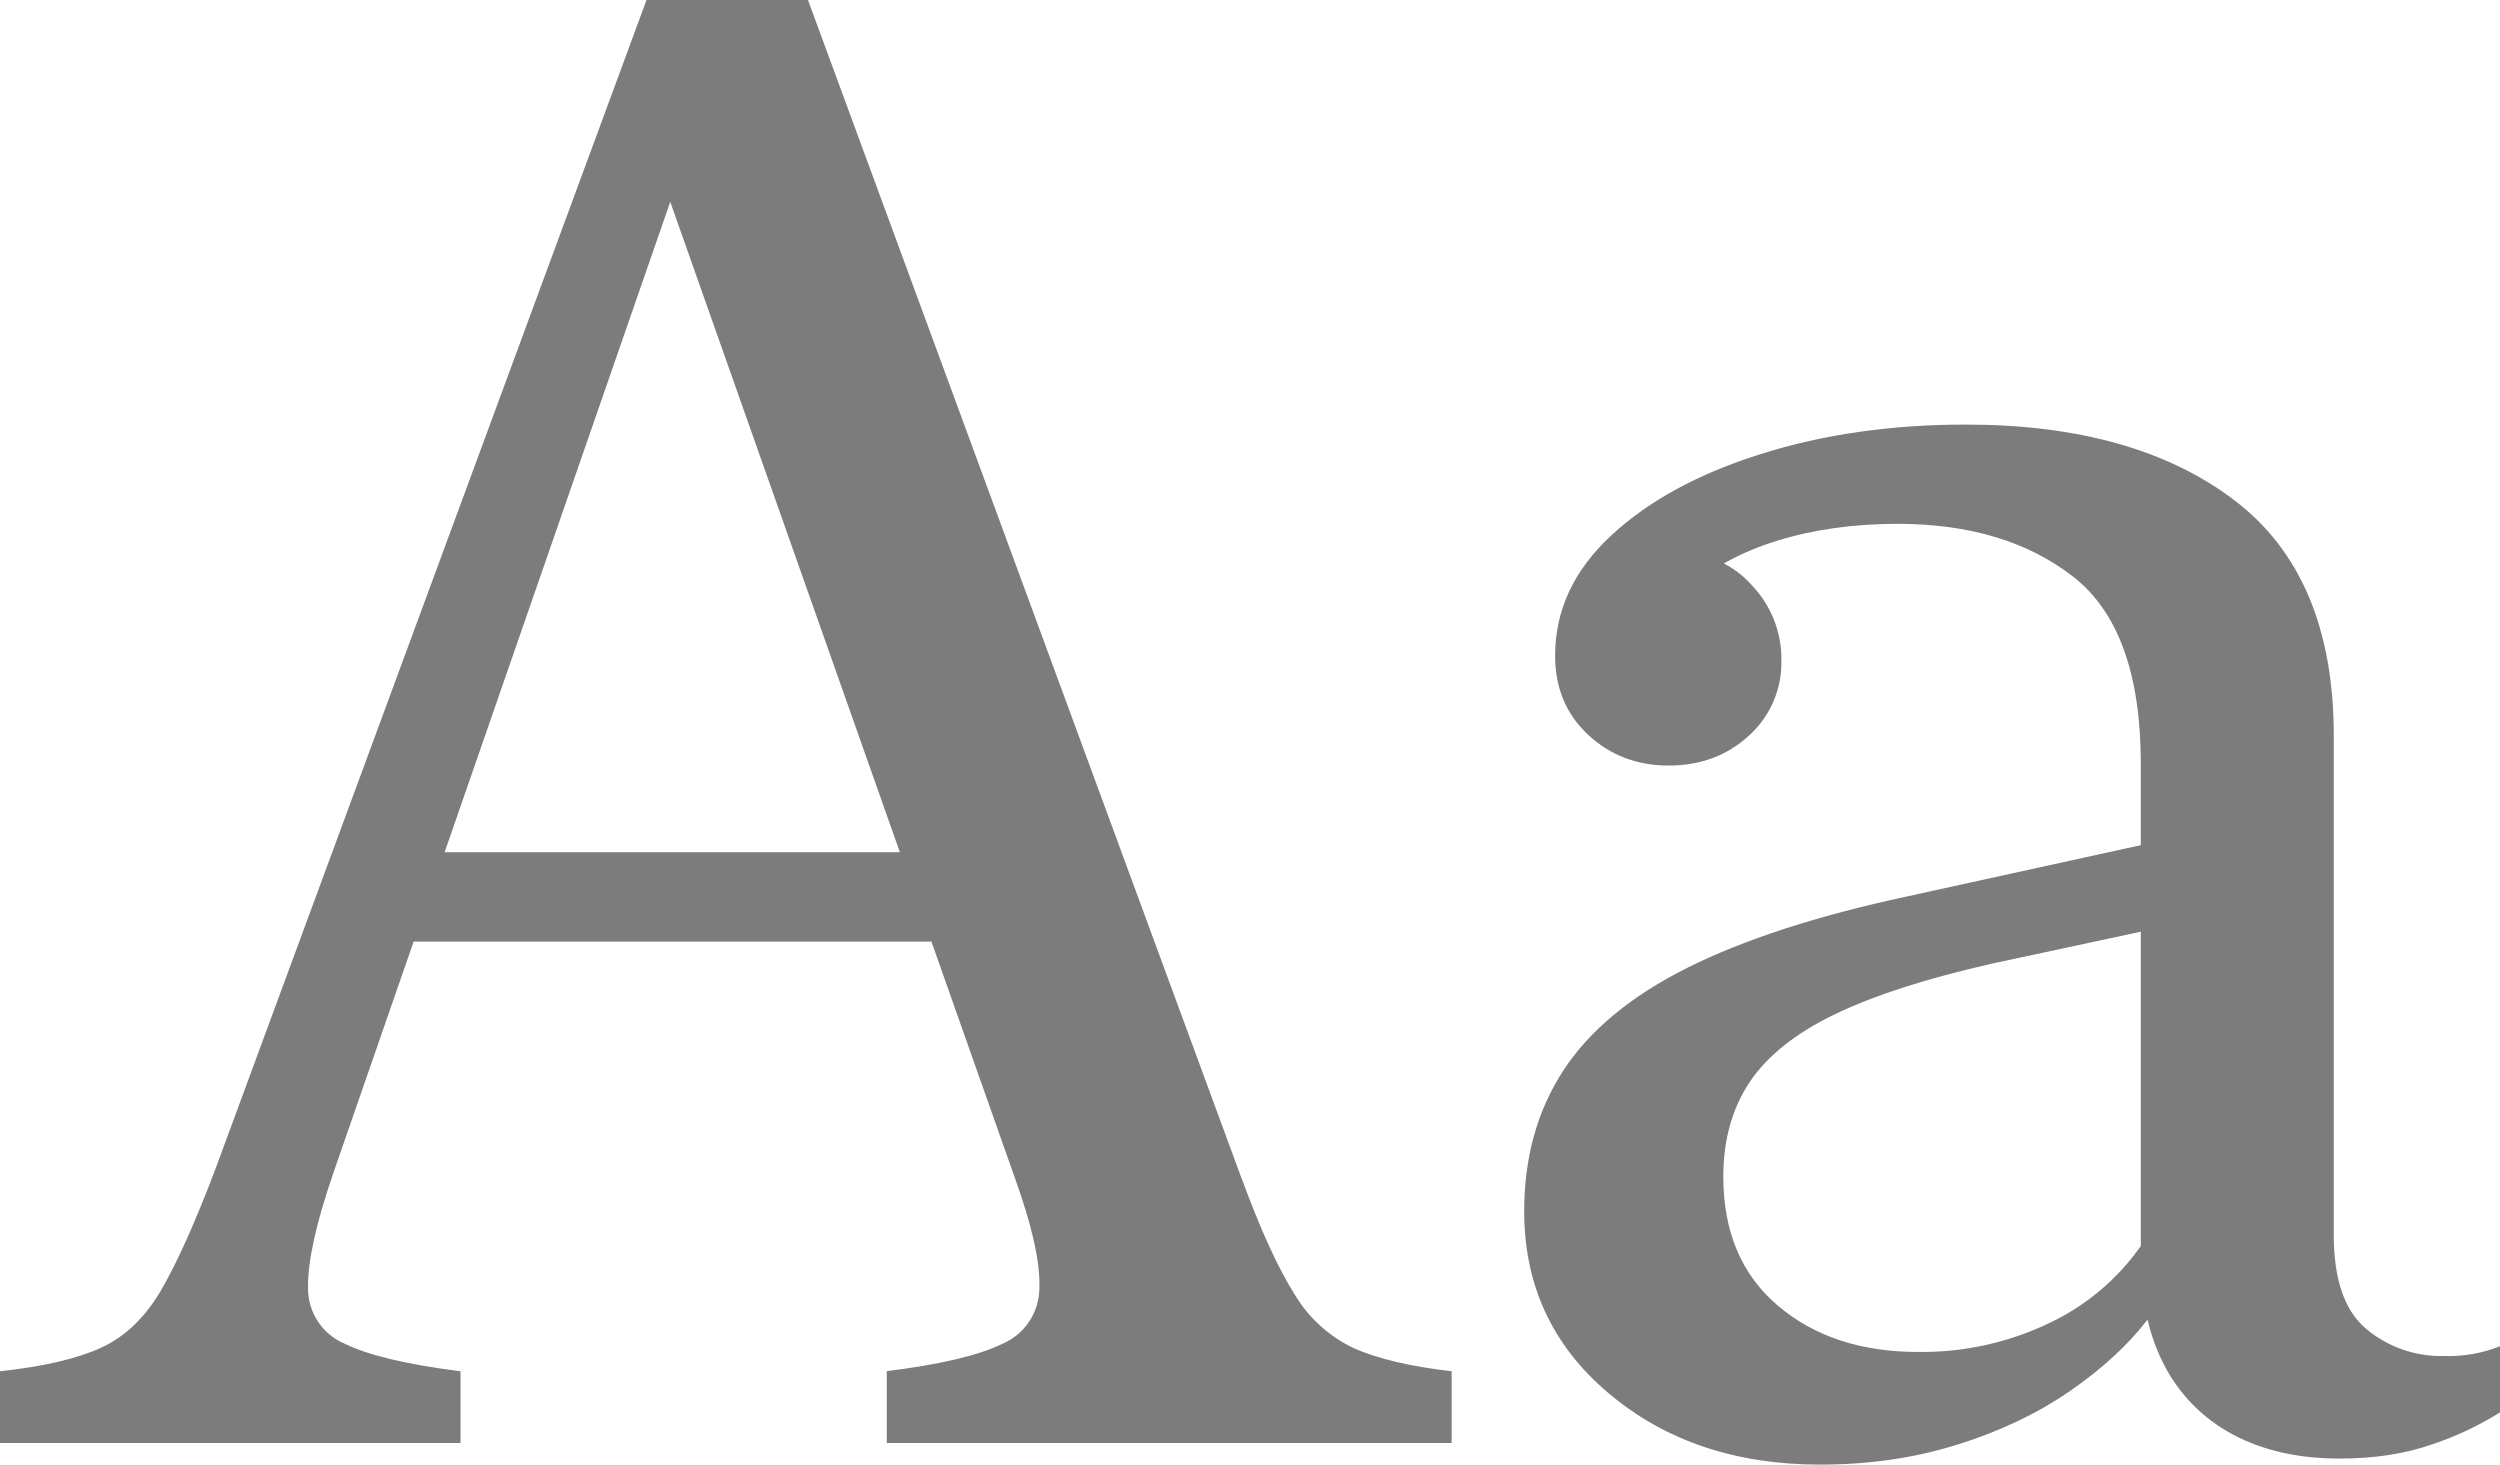 <?xml version="1.0" encoding="UTF-8"?>
<svg width="21.987px" height="12.881px" viewBox="0 0 21.987 12.881" version="1.1" xmlns="http://www.w3.org/2000/svg" xmlns:xlink="http://www.w3.org/1999/xlink">
    <title>Shape</title>
    <g id="Page-1" stroke="none" stroke-width="1" fill="none" fill-rule="evenodd">
        <g id="font2" fill="#7C7C7C" fill-rule="nonzero">
            <path d="M10.922,10.371 L7.106,0 L5.686,0 L1.895,10.28 C1.715,10.755 1.555,11.111 1.415,11.35 C1.275,11.588 1.1,11.756 0.891,11.852 C0.681,11.949 0.385,12.018 0,12.06 L0,12.691 L4.05,12.691 L4.05,12.06 C3.581,12.001 3.24,11.92 3.03,11.817 C2.832,11.733 2.705,11.537 2.709,11.322 C2.706,11.095 2.779,10.762 2.929,10.324 L6.035,1.371 L5.752,1.371 L8.926,10.361 C9.078,10.783 9.15,11.106 9.141,11.331 C9.139,11.545 9.01,11.737 8.813,11.82 C8.603,11.922 8.264,12.001 7.799,12.059 L7.799,12.691 L12.767,12.691 L12.767,12.06 C12.405,12.018 12.12,11.951 11.911,11.859 C11.691,11.756 11.507,11.589 11.383,11.379 C11.24,11.152 11.086,10.816 10.923,10.371 L10.922,10.371 Z M3.238,8.281 L9.012,8.281 L8.712,7.495 L3.522,7.495 L3.238,8.281 Z M16.007,12.881 C16.439,12.881 16.842,12.822 17.215,12.705 C17.588,12.589 17.917,12.432 18.202,12.236 C18.486,12.04 18.715,11.83 18.887,11.606 C18.95,11.869 19.059,12.092 19.213,12.274 C19.367,12.456 19.56,12.594 19.791,12.688 C20.021,12.782 20.283,12.828 20.575,12.828 C20.882,12.828 21.157,12.786 21.398,12.7 C21.605,12.631 21.802,12.537 21.987,12.422 L21.987,11.84 C21.829,11.903 21.659,11.932 21.489,11.926 C21.241,11.931 20.999,11.846 20.809,11.686 C20.619,11.526 20.525,11.251 20.525,10.858 L20.525,6.471 C20.525,5.531 20.233,4.841 19.649,4.398 C19.066,3.956 18.279,3.734 17.287,3.734 C16.635,3.734 16.034,3.82 15.487,3.993 C14.939,4.165 14.5,4.403 14.171,4.709 C13.841,5.014 13.677,5.367 13.677,5.767 C13.677,6.05 13.774,6.283 13.968,6.463 C14.162,6.643 14.398,6.733 14.675,6.733 C14.954,6.733 15.189,6.646 15.38,6.471 C15.568,6.303 15.673,6.06 15.667,5.808 C15.671,5.561 15.576,5.322 15.404,5.144 C15.247,4.966 15.02,4.865 14.783,4.866 C14.551,4.866 14.351,4.972 14.182,5.186 C14.012,5.399 13.927,5.653 13.926,5.949 L14.35,5.949 C14.438,5.65 14.594,5.401 14.816,5.202 C15.039,5.003 15.31,4.854 15.632,4.755 C15.953,4.656 16.306,4.607 16.688,4.607 C17.318,4.607 17.832,4.761 18.231,5.07 C18.629,5.379 18.828,5.928 18.828,6.718 L18.828,10.958 C18.622,11.252 18.342,11.487 18.017,11.639 C17.658,11.81 17.264,11.896 16.866,11.89 C16.366,11.89 15.955,11.754 15.636,11.483 C15.316,11.211 15.156,10.833 15.156,10.347 C15.156,10.027 15.233,9.751 15.387,9.518 C15.542,9.286 15.793,9.086 16.14,8.919 C16.487,8.752 16.948,8.604 17.523,8.474 L19.594,8.03 L19.594,7.265 L16.767,7.885 C15.976,8.055 15.333,8.265 14.839,8.512 C14.344,8.76 13.982,9.06 13.751,9.412 C13.521,9.764 13.405,10.177 13.405,10.652 C13.405,11.302 13.652,11.835 14.147,12.253 C14.642,12.671 15.262,12.881 16.007,12.881 L16.007,12.881 Z" id="Shape"></path>
        </g>
    </g>
</svg>